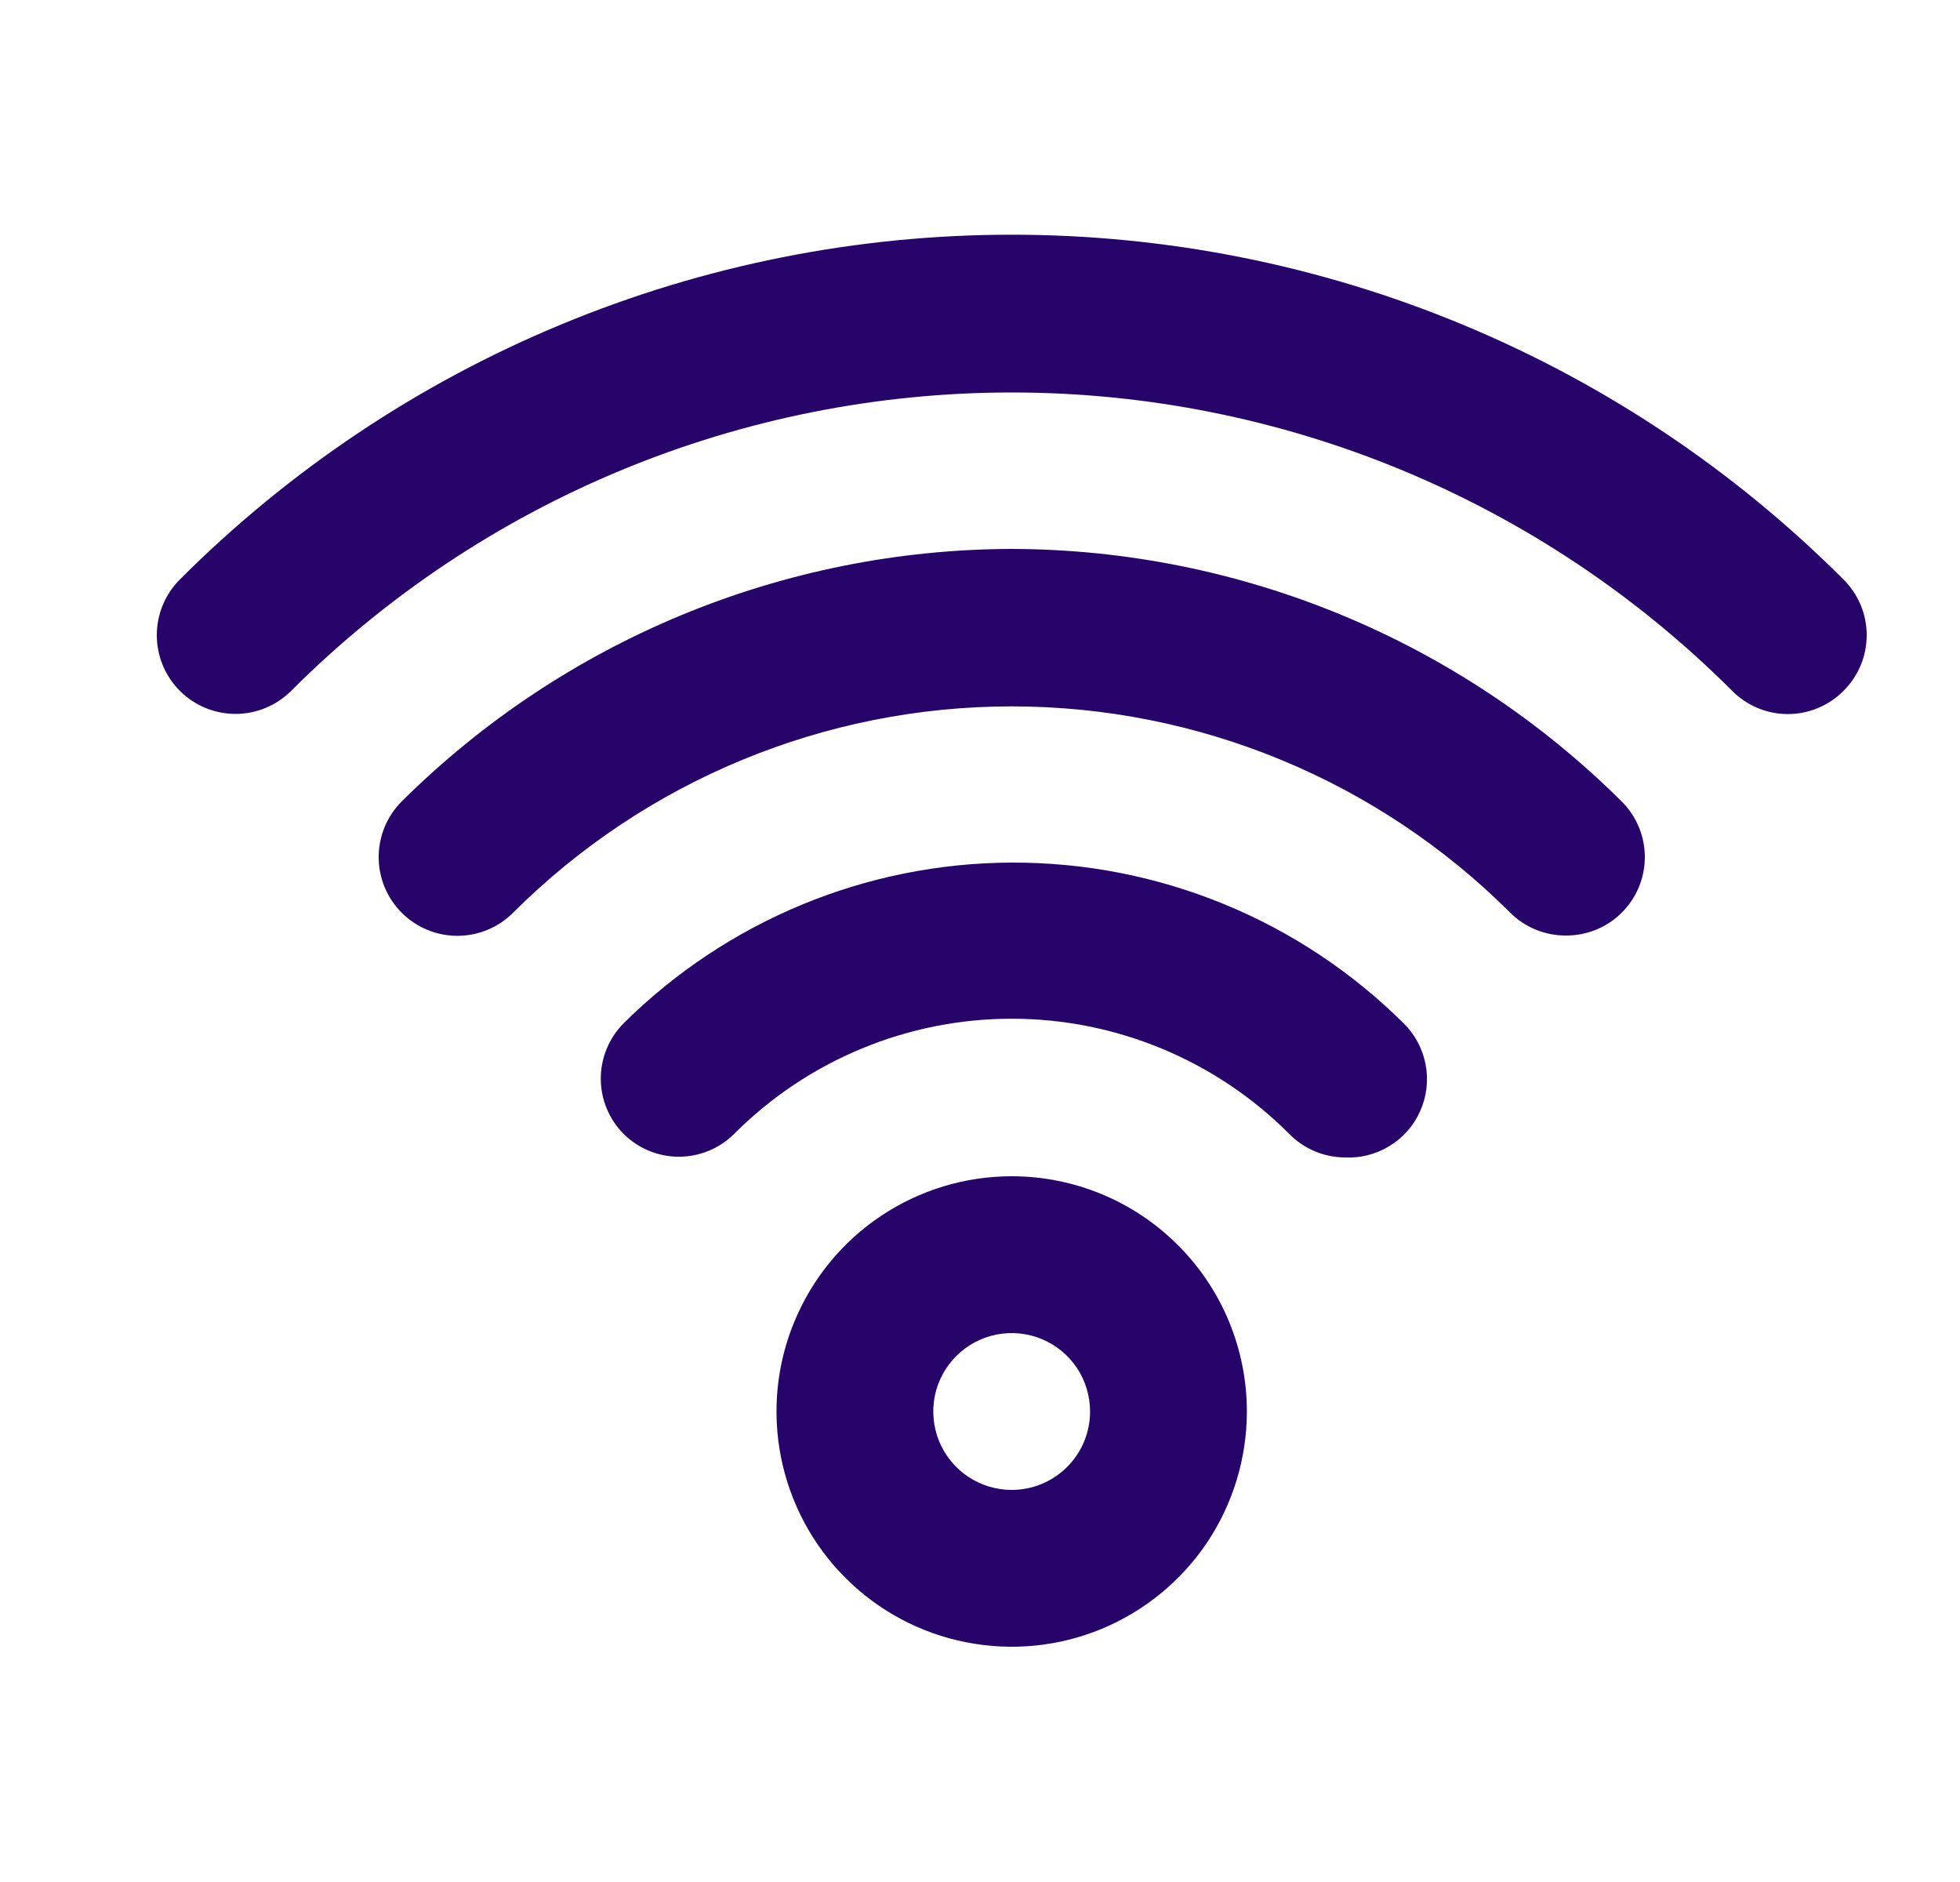 <svg width="25" height="24" viewBox="0 0 25 24" fill="none" xmlns="http://www.w3.org/2000/svg">
<path d="M12.904 15C12.311 15 11.731 15.176 11.237 15.506C10.744 15.835 10.36 16.304 10.133 16.852C9.905 17.4 9.846 18.003 9.962 18.585C10.078 19.167 10.363 19.702 10.783 20.121C11.202 20.541 11.737 20.827 12.319 20.942C12.901 21.058 13.504 20.999 14.052 20.772C14.6 20.544 15.069 20.16 15.399 19.667C15.728 19.173 15.904 18.593 15.904 18C15.904 17.204 15.588 16.441 15.025 15.879C14.463 15.316 13.7 15 12.904 15ZM12.904 19C12.706 19 12.513 18.941 12.348 18.831C12.184 18.722 12.056 18.565 11.98 18.383C11.905 18.2 11.885 17.999 11.923 17.805C11.962 17.611 12.057 17.433 12.197 17.293C12.337 17.153 12.515 17.058 12.709 17.019C12.903 16.981 13.104 17 13.287 17.076C13.47 17.152 13.626 17.28 13.736 17.444C13.845 17.609 13.904 17.802 13.904 18C13.904 18.265 13.799 18.52 13.611 18.707C13.424 18.895 13.169 19 12.904 19ZM12.904 11C11.049 11.006 9.271 11.743 7.954 13.05C7.768 13.237 7.663 13.491 7.663 13.755C7.663 14.019 7.768 14.273 7.954 14.46C8.141 14.646 8.395 14.751 8.659 14.751C8.923 14.751 9.177 14.646 9.364 14.46C9.829 13.994 10.38 13.625 10.988 13.373C11.595 13.121 12.246 12.991 12.904 12.991C13.562 12.991 14.213 13.121 14.82 13.373C15.428 13.625 15.98 13.994 16.444 14.46C16.629 14.648 16.88 14.756 17.144 14.76C17.347 14.772 17.549 14.721 17.722 14.615C17.896 14.51 18.033 14.354 18.115 14.168C18.198 13.982 18.222 13.776 18.184 13.576C18.146 13.376 18.049 13.193 17.904 13.05C17.246 12.397 16.466 11.879 15.608 11.528C14.75 11.176 13.831 10.997 12.904 11ZM12.904 7C9.988 7.008 7.193 8.165 5.124 10.22C5.031 10.313 4.957 10.424 4.906 10.546C4.856 10.668 4.83 10.798 4.83 10.93C4.83 11.196 4.936 11.452 5.124 11.64C5.312 11.828 5.568 11.934 5.834 11.934C6.1 11.934 6.356 11.828 6.544 11.64C8.232 9.955 10.519 9.008 12.904 9.008C15.289 9.008 17.577 9.955 19.264 11.64C19.358 11.733 19.468 11.806 19.59 11.856C19.712 11.905 19.843 11.931 19.974 11.93C20.106 11.931 20.236 11.905 20.358 11.856C20.48 11.806 20.591 11.733 20.684 11.64C20.778 11.547 20.852 11.436 20.903 11.315C20.954 11.193 20.98 11.062 20.98 10.93C20.98 10.798 20.954 10.667 20.903 10.545C20.852 10.424 20.778 10.313 20.684 10.22C18.616 8.165 15.82 7.008 12.904 7ZM23.514 7.39C22.121 5.996 20.467 4.89 18.647 4.136C16.826 3.381 14.875 2.993 12.904 2.993C10.934 2.993 8.982 3.381 7.162 4.136C5.341 4.89 3.687 5.996 2.294 7.39C2.106 7.578 2 7.834 2 8.1C2 8.366 2.106 8.622 2.294 8.81C2.482 8.998 2.738 9.104 3.004 9.104C3.27 9.104 3.526 8.998 3.714 8.81C6.152 6.373 9.457 5.005 12.904 5.005C16.351 5.005 19.656 6.373 22.094 8.81C22.187 8.904 22.298 8.978 22.419 9.029C22.541 9.08 22.672 9.106 22.804 9.106C22.936 9.106 23.067 9.08 23.189 9.029C23.311 8.978 23.421 8.904 23.514 8.81C23.608 8.717 23.682 8.606 23.733 8.485C23.784 8.363 23.81 8.232 23.81 8.1C23.81 7.968 23.784 7.837 23.733 7.715C23.682 7.594 23.608 7.483 23.514 7.39Z" fill="#27046A"/>
</svg>

